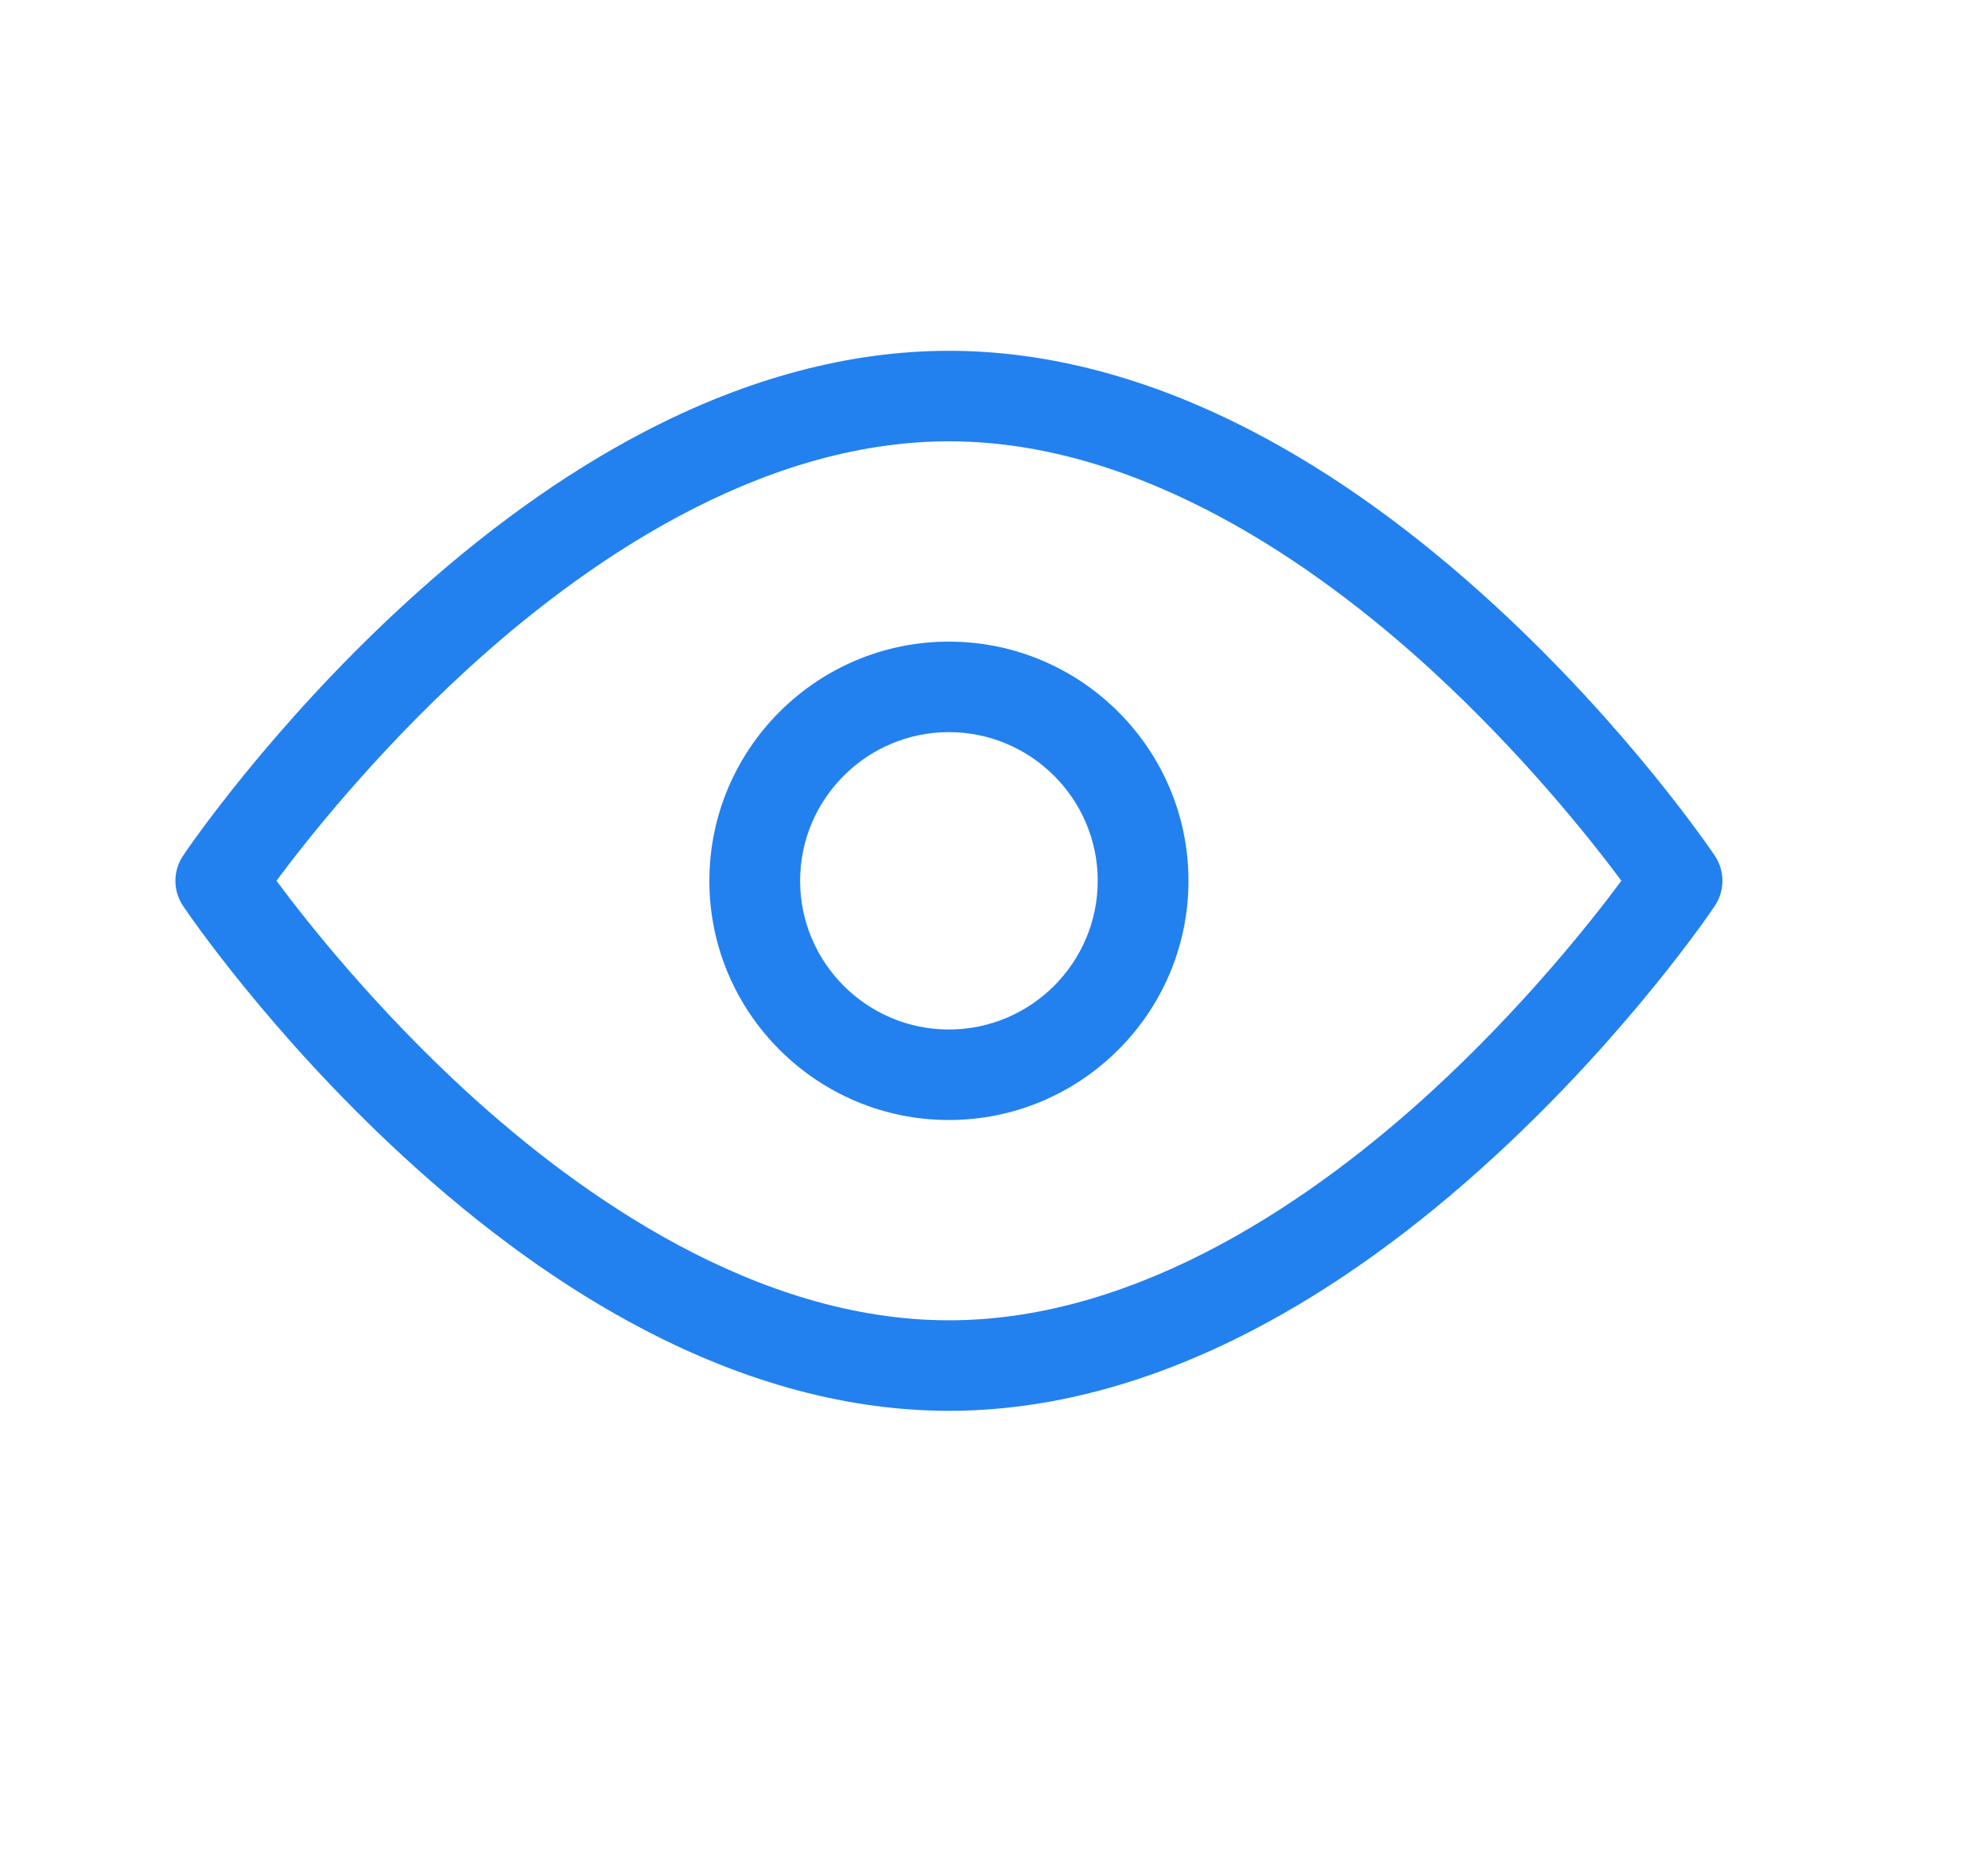<svg width="17" height="16" viewBox="0 0 17 16" fill="none" xmlns="http://www.w3.org/2000/svg">
<path fill-rule="evenodd" clip-rule="evenodd" d="M12.78 5.175C13.928 6.23 14.634 7.273 14.663 7.317C14.751 7.447 14.751 7.618 14.663 7.748C14.634 7.792 13.928 8.835 12.78 9.89C12.101 10.515 11.407 11.014 10.718 11.373C9.838 11.832 8.962 12.065 8.115 12.065C7.267 12.065 6.391 11.832 5.511 11.373C4.822 11.014 4.128 10.515 3.449 9.89C2.302 8.835 1.595 7.792 1.566 7.748C1.478 7.618 1.478 7.447 1.566 7.317C1.595 7.273 2.302 6.23 3.449 5.175C4.128 4.55 4.822 4.051 5.511 3.692C6.391 3.233 7.267 3 8.115 3C8.962 3 9.838 3.233 10.718 3.692C11.407 4.051 12.101 4.55 12.78 5.175ZM8.115 11.291C9.761 11.291 11.268 10.226 12.243 9.332C13.027 8.612 13.604 7.884 13.865 7.532C13.604 7.181 13.027 6.453 12.243 5.733C11.268 4.839 9.761 3.774 8.115 3.774C6.468 3.774 4.961 4.839 3.986 5.733C3.202 6.453 2.625 7.181 2.364 7.532C2.625 7.884 3.202 8.612 3.986 9.332C4.961 10.226 6.468 11.291 8.115 11.291Z" fill="#2281EE"/>
<path fill-rule="evenodd" clip-rule="evenodd" d="M6.066 7.533C6.066 6.405 6.985 5.487 8.114 5.487C9.244 5.487 10.163 6.405 10.163 7.533C10.163 8.66 9.244 9.578 8.114 9.578C6.985 9.578 6.066 8.66 6.066 7.533ZM6.842 7.532C6.842 8.233 7.413 8.804 8.114 8.804C8.816 8.804 9.387 8.233 9.387 7.532C9.387 6.832 8.816 6.261 8.114 6.261C7.413 6.261 6.842 6.832 6.842 7.532Z" fill="#2281EE"/>
</svg>
